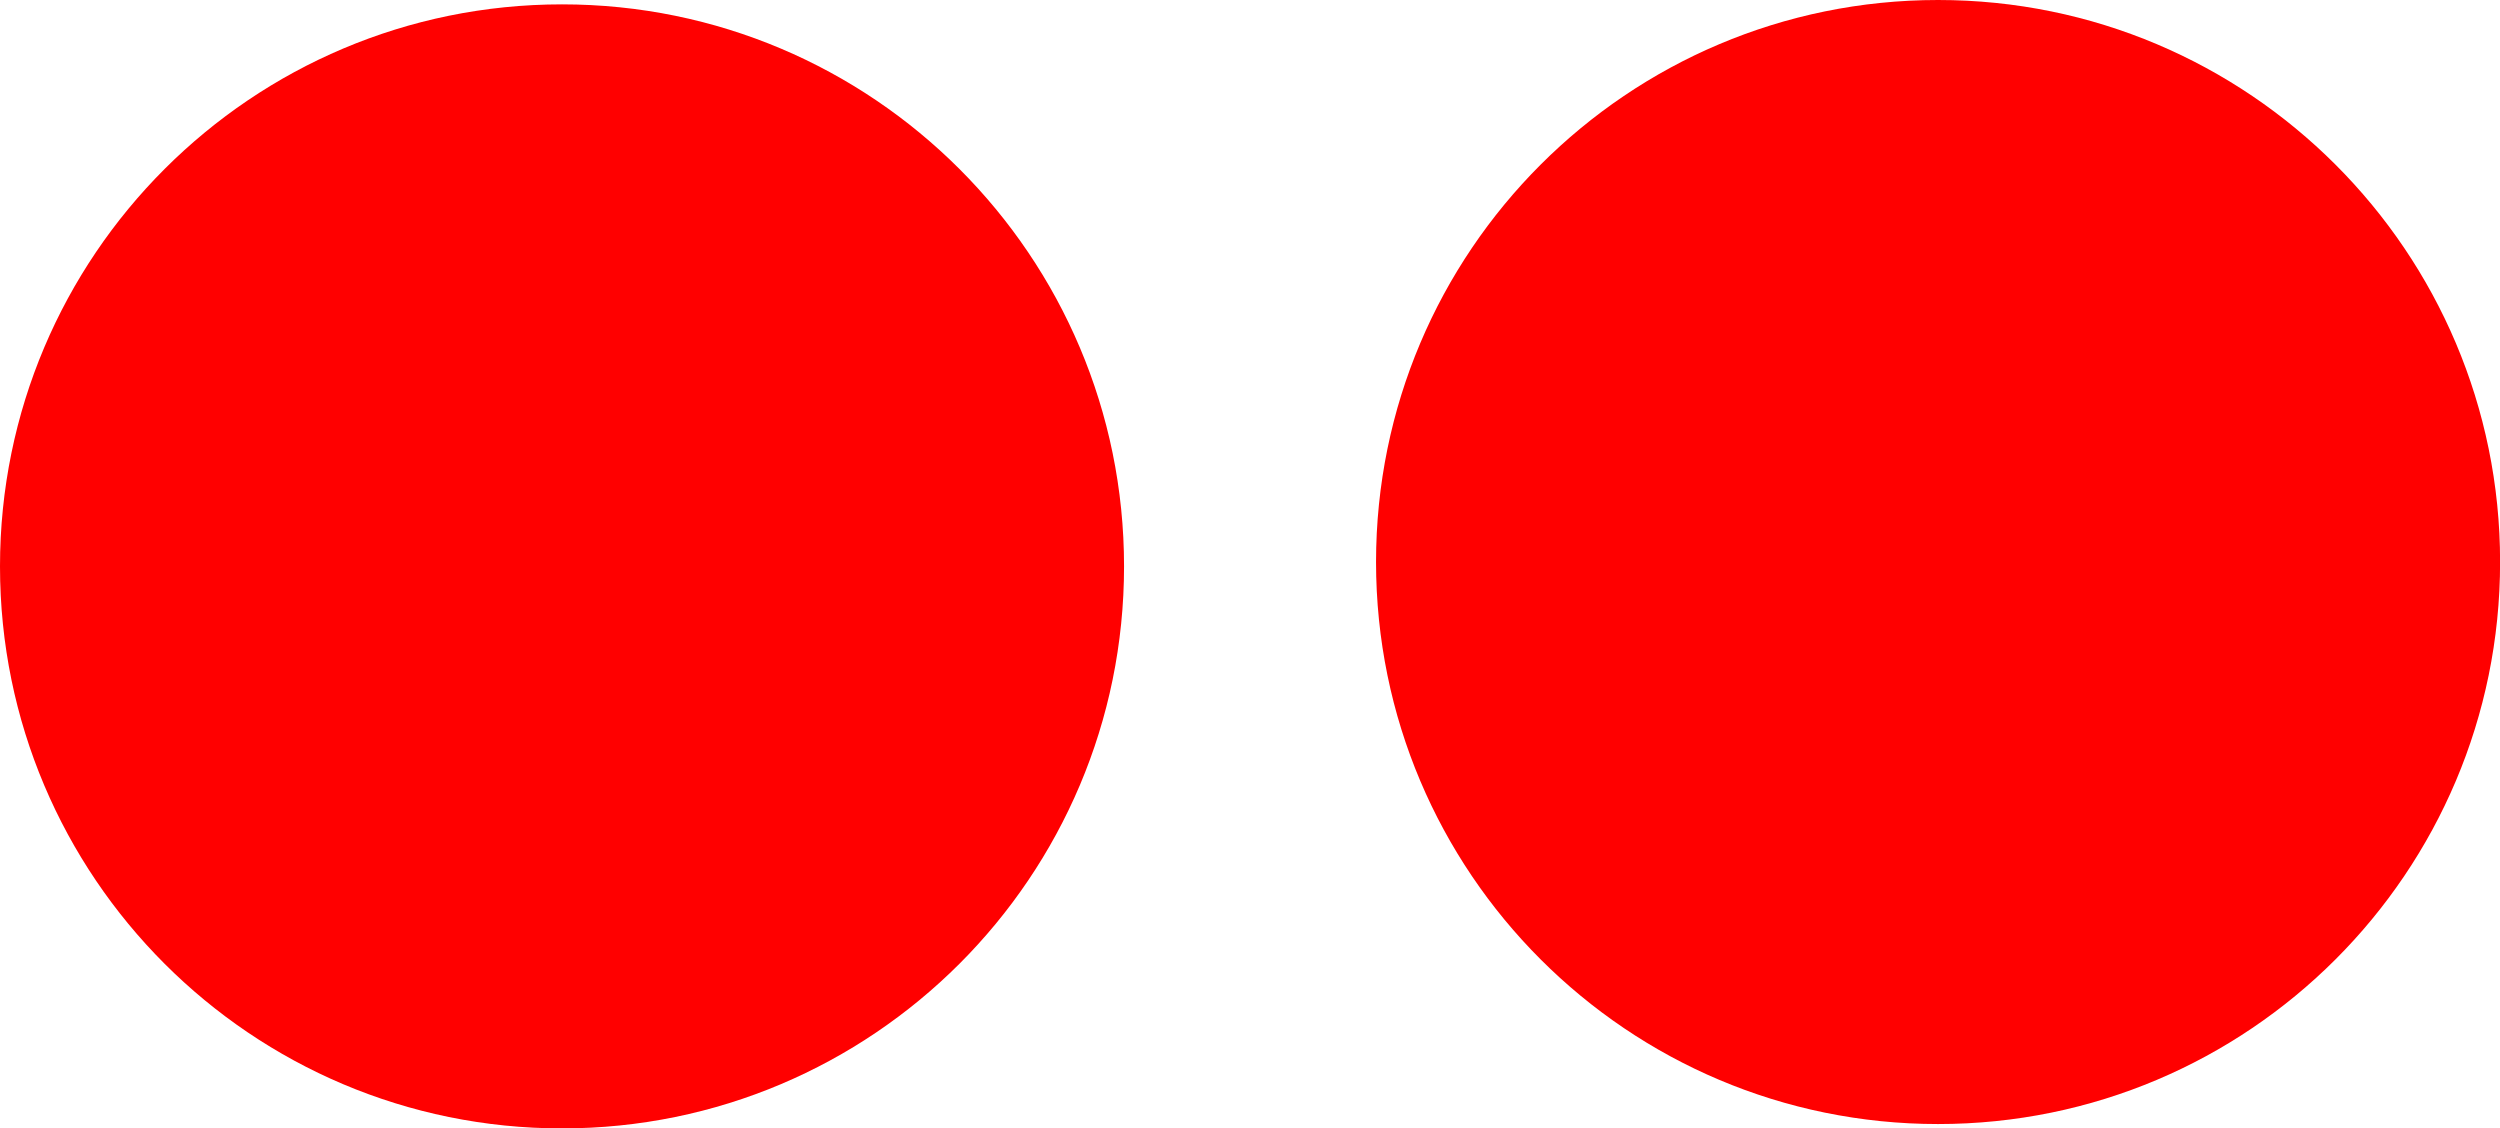 <svg version="1.1" xmlns="http://www.w3.org/2000/svg" xmlns:xlink="http://www.w3.org/1999/xlink" width="28.086" height="12.677" viewBox="0,0,28.086,12.677"><g transform="translate(-142.837,-194.012)"><g data-paper-data="{&quot;isPaintingLayer&quot;:true}" fill="#ff0000" fill-rule="nonzero" stroke="none" stroke-width="0" stroke-linecap="butt" stroke-linejoin="miter" stroke-miterlimit="10" stroke-dasharray="" stroke-dashoffset="0" style="mix-blend-mode: normal"><path d="M142.837,200.375c0,-3.487 2.827,-6.314 6.314,-6.314c3.487,0 6.314,2.827 6.314,6.314c0,3.487 -2.827,6.314 -6.314,6.314c-3.487,0 -6.314,-2.827 -6.314,-6.314z"/><path d="M158.296,200.326c0,-3.487 2.827,-6.314 6.314,-6.314c3.487,0 6.314,2.827 6.314,6.314c0,3.487 -2.827,6.314 -6.314,6.314c-3.487,0 -6.314,-2.827 -6.314,-6.314z"/></g></g></svg>